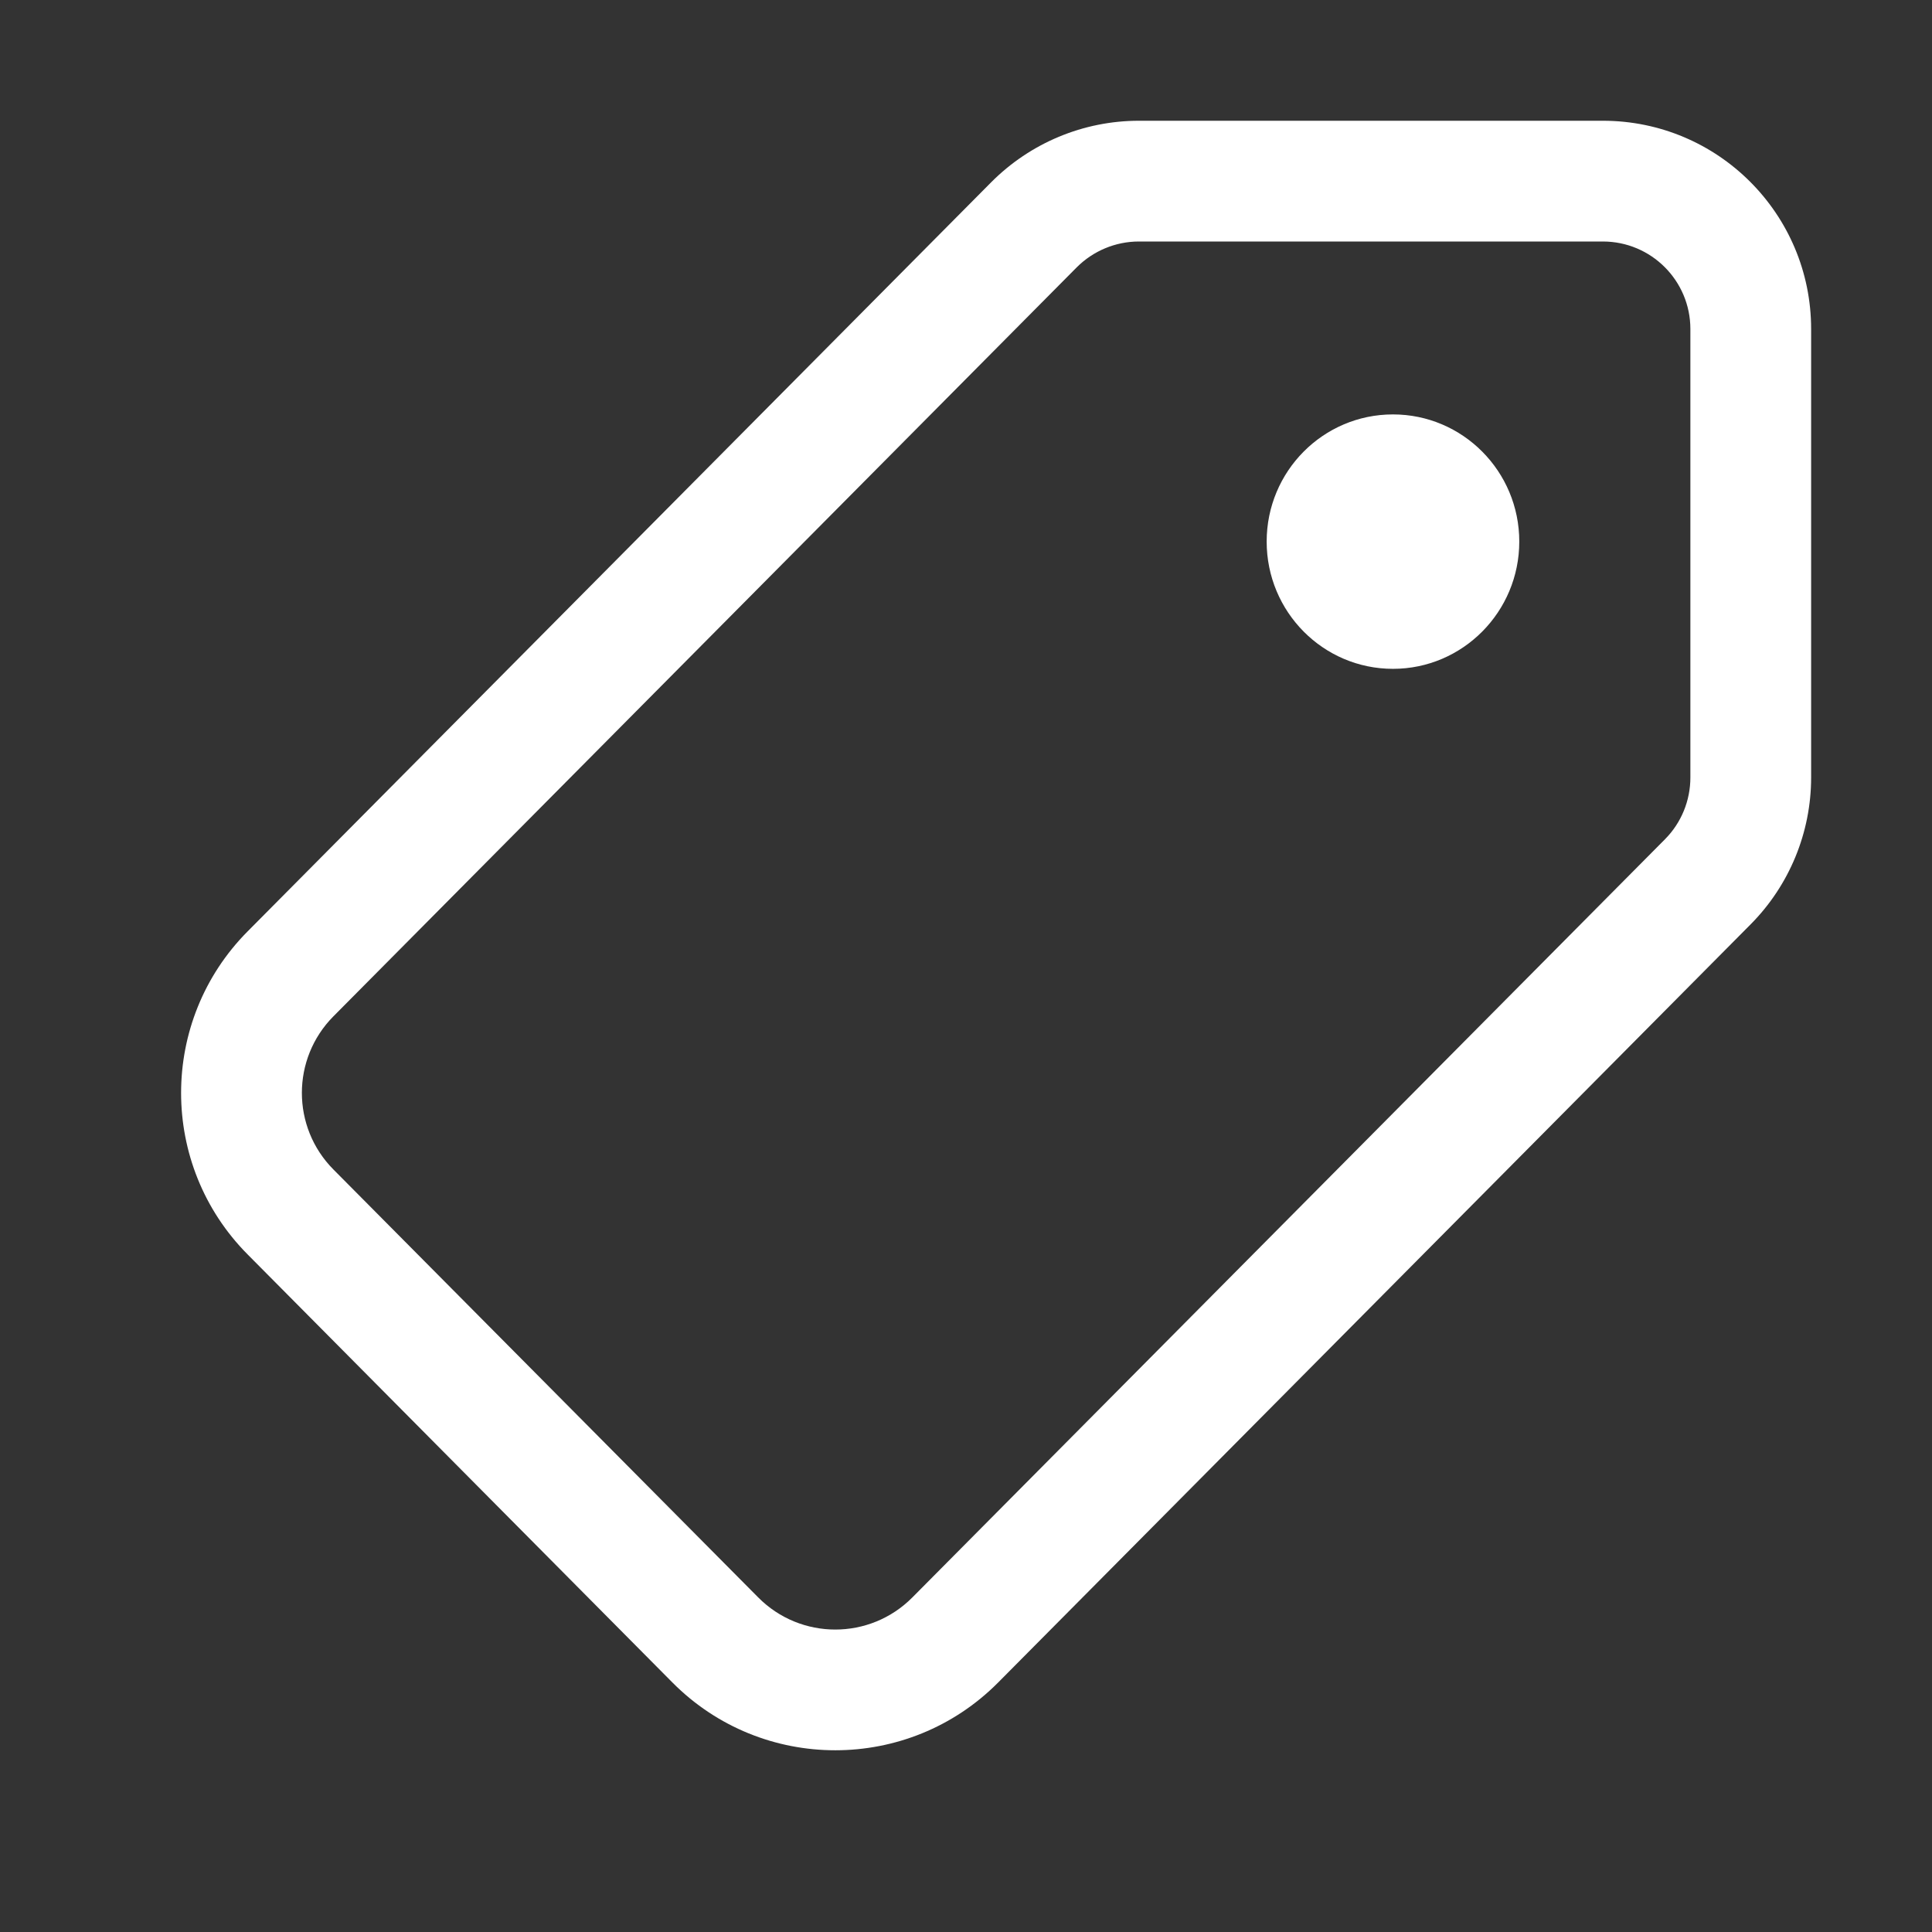 <svg width="16" height="16" viewBox="0 0 16 16" fill="none" xmlns="http://www.w3.org/2000/svg">
<rect x="0" y="0" width="16" height="16" fill="#333333" stroke="none"/>
<path fill-rule="evenodd" clip-rule="evenodd" d="M9.432 1C8.972 1 8.532 1.184 8.208 1.51L2.051 7.713C1.316 8.453 1.316 9.649 2.051 10.389L5.569 13.934C6.312 14.682 7.523 14.682 8.266 13.934L14.499 7.654C14.819 7.331 14.999 6.894 14.999 6.439V2.725C14.999 1.772 14.227 1 13.274 1H9.432ZM8.917 2.214C9.054 2.077 9.239 2 9.432 2H13.274C13.675 2 13.999 2.325 13.999 2.725V6.439C13.999 6.63 13.924 6.814 13.789 6.95L7.556 13.229C7.204 13.584 6.631 13.584 6.279 13.229L2.761 9.685C2.413 9.334 2.413 8.768 2.761 8.417L8.917 2.214ZM11.536 5.539C12.113 5.539 12.582 5.067 12.582 4.485C12.582 3.903 12.113 3.432 11.536 3.432C10.958 3.432 10.49 3.903 10.49 4.485C10.49 5.067 10.958 5.539 11.536 5.539Z" fill="white"/>
</svg>
